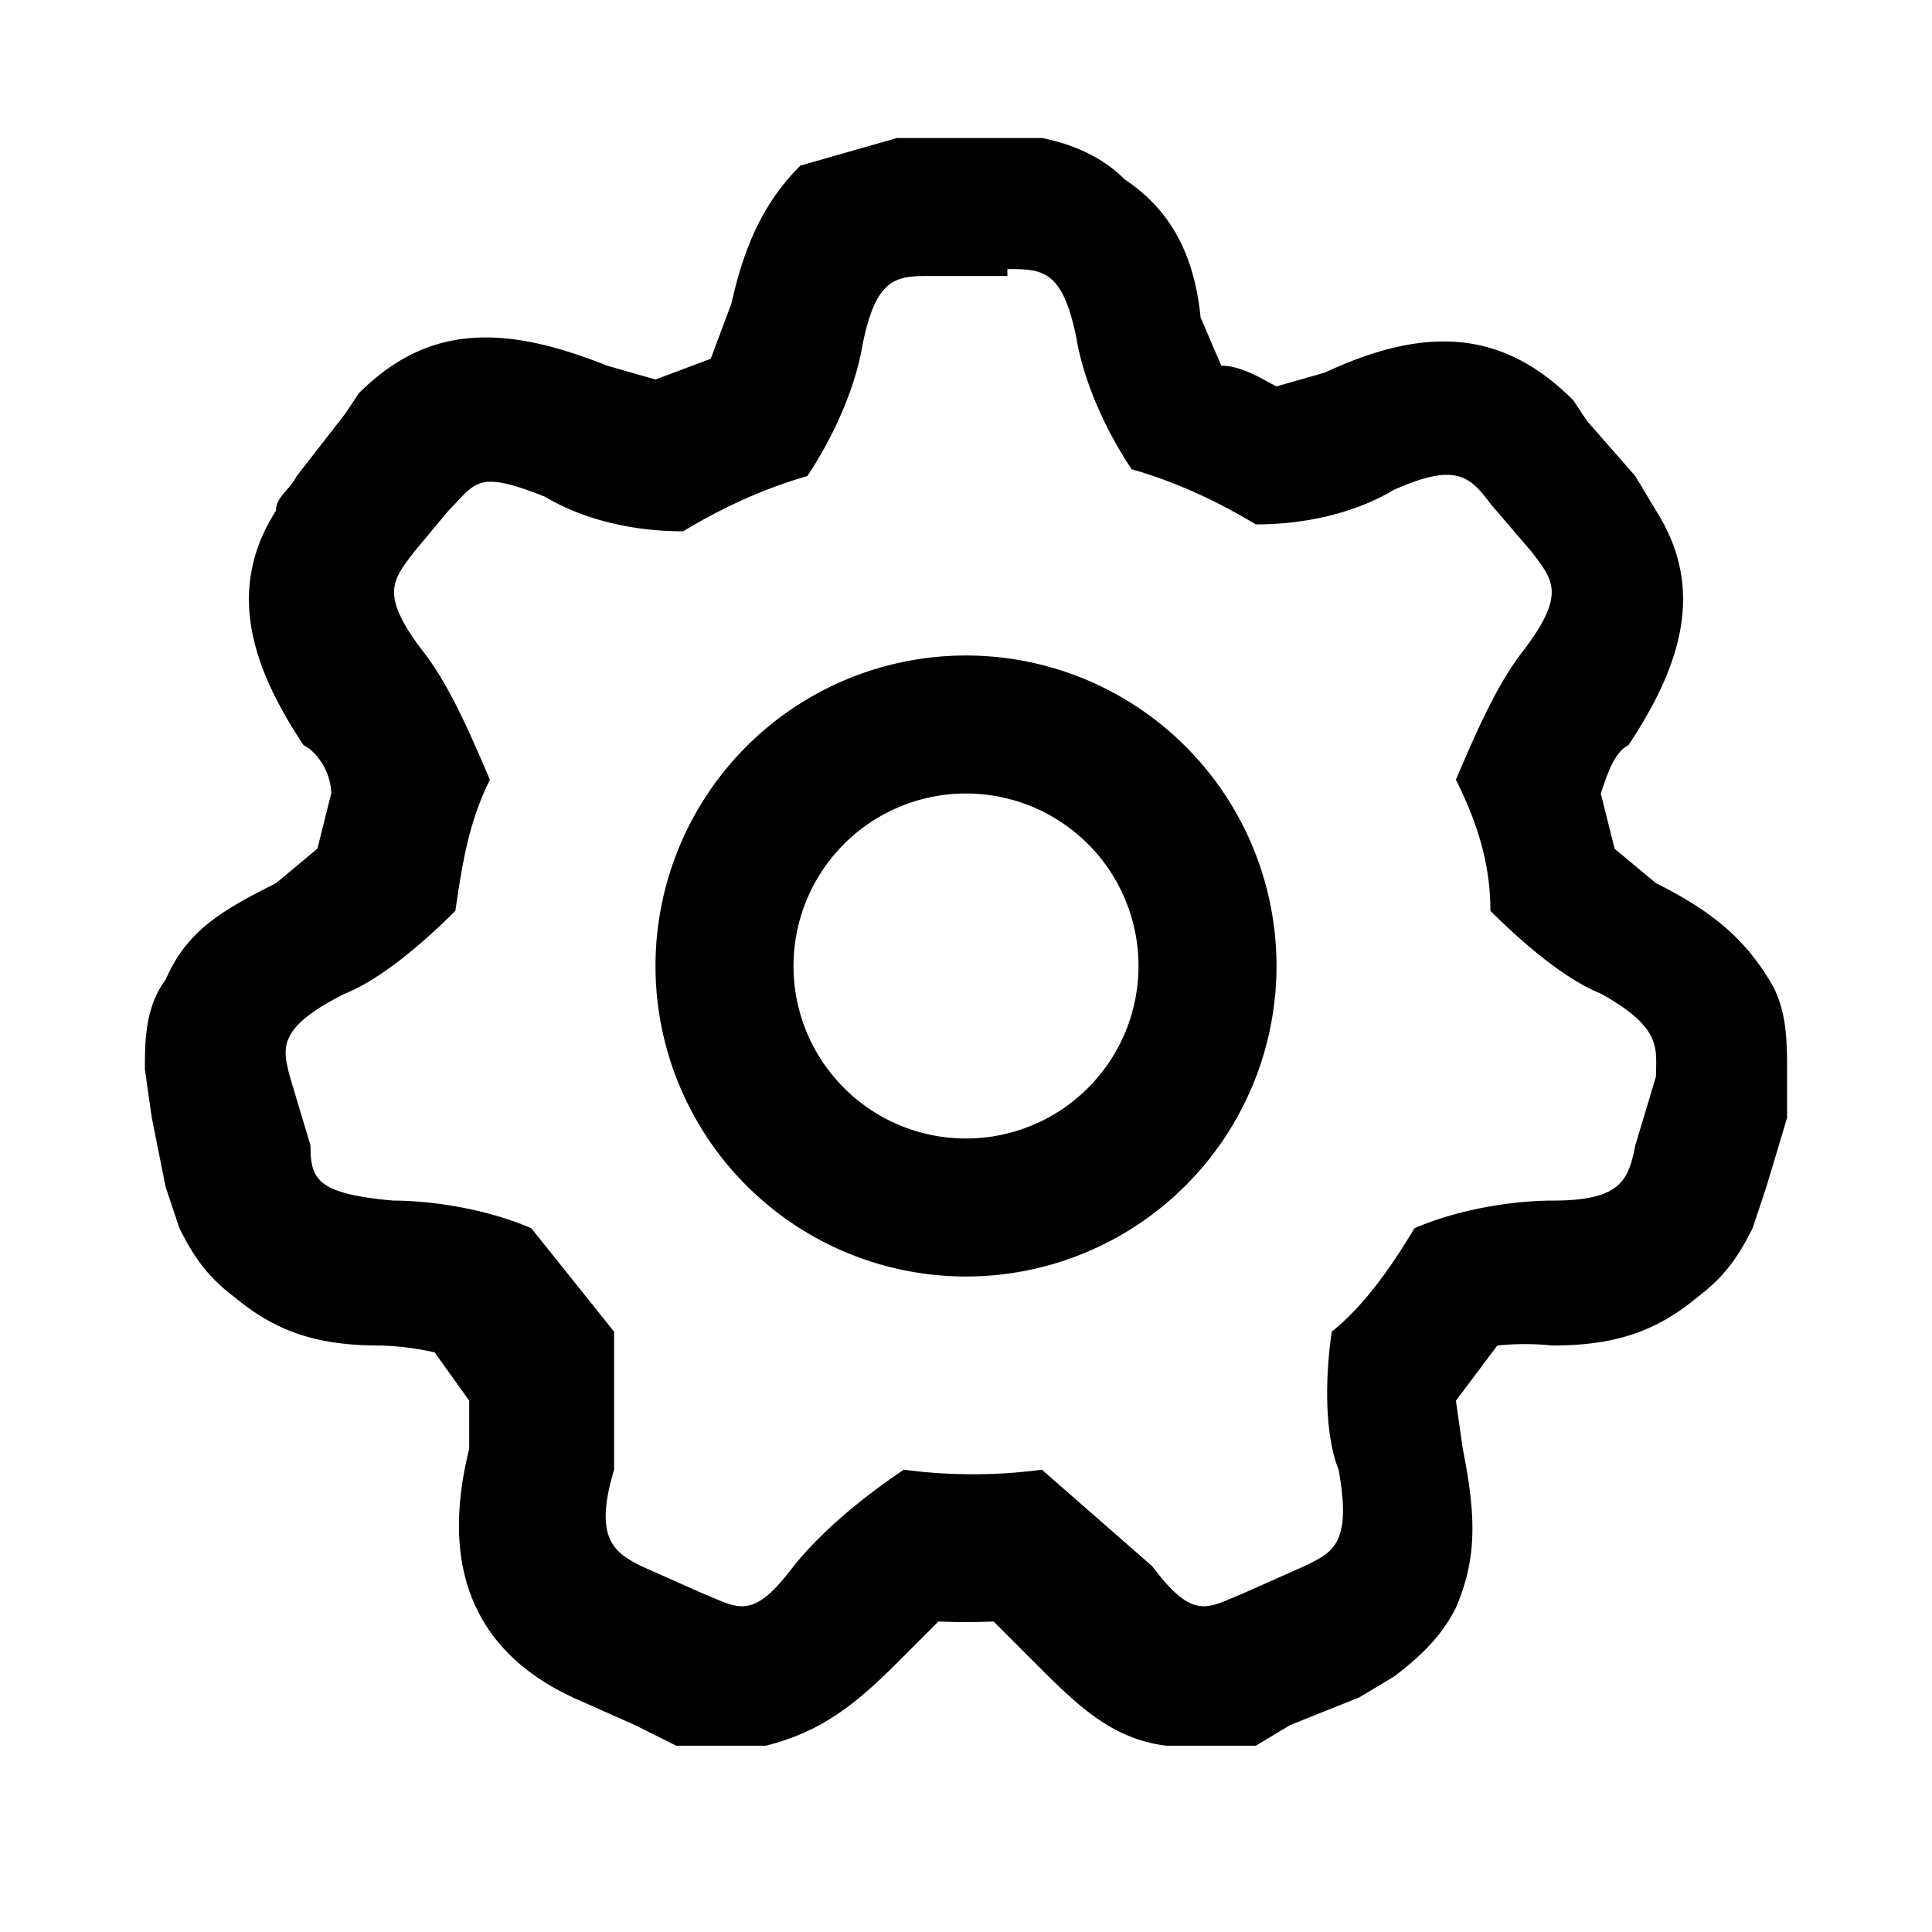 <svg xmlns="http://www.w3.org/2000/svg" width="28" height="28" viewBox="0 0 28 28">
  <path d="M15.1 2c.5.1.9.3 1.2.6.6.4 1 1 1.1 2l.3.7c.3 0 .6.2.8.3l.7-.2c1.5-.7 2.6-.6 3.6.4l.2.3.7.8.3.5c.7 1.1.4 2.2-.4 3.4-.2.1-.3.4-.4.7l.2.8.6.5c.8.4 1.3.8 1.7 1.5.2.4.2.8.2 1.3v.6l-.3 1-.2.6c-.2.4-.4.7-.8 1-.6.5-1.2.7-2.1.7a4 4 0 0 0-.8 0l-.6.8.1.7c.2 1 .2 1.6-.1 2.3-.2.4-.5.7-.9 1l-.5.3-1 .4-.5.3h-1.3c-.8-.1-1.3-.6-1.9-1.2l-.6-.6a9.6 9.6 0 0 1-.8 0l-.6.6c-.6.6-1.1 1-1.9 1.2H9.8l-.6-.3-.9-.4-.2-.1c-1.3-.7-1.7-1.9-1.3-3.5v-.7l-.5-.7a4 4 0 0 0-.8-.1c-.9 0-1.5-.2-2.1-.7-.4-.3-.6-.6-.8-1l-.2-.6-.2-1-.1-.7c0-.4 0-.9.3-1.3.3-.7.8-1 1.6-1.4l.6-.5.2-.8c0-.3-.2-.6-.4-.7-.8-1.2-1.1-2.3-.4-3.4 0-.2.2-.3.3-.5L5 6l.2-.3c1-1 2.1-1 3.6-.4l.7.2.8-.3.3-.8c.2-.9.5-1.5 1-2L13 2H15Zm-.5 2h-1.1c-.5 0-.8 0-1 1-.1.6-.4 1.3-.8 1.9-.7.2-1.3.5-1.8.8-.8 0-1.5-.2-2-.5-1-.4-1-.2-1.4.2L6 8c-.3.4-.5.6.1 1.4.4.5.7 1.2 1 1.9-.3.6-.4 1.2-.5 1.9-.5.5-1.1 1-1.6 1.2-1 .5-.9.8-.8 1.2l.3 1c0 .5.1.7 1.2.8.5 0 1.3.1 2 .4l1.2 1.5v2c-.3 1 0 1.2.4 1.4l.9.4c.5.2.7.4 1.3-.4.4-.5 1-1 1.6-1.4a7.6 7.6 0 0 0 2 0l1.6 1.4c.6.8.8.6 1.3.4l.9-.4c.4-.2.7-.3.5-1.4-.2-.5-.2-1.3-.1-2 .5-.4.9-1 1.2-1.5.7-.3 1.5-.4 2-.4 1 0 1.1-.3 1.2-.8l.3-1c0-.4.1-.7-.8-1.2-.5-.2-1.1-.7-1.6-1.2 0-.7-.2-1.3-.5-1.9.3-.7.6-1.4 1-1.9.6-.8.4-1 .1-1.4l-.6-.7c-.3-.4-.5-.6-1.4-.2-.5.3-1.2.5-2 .5-.5-.3-1.1-.6-1.8-.8-.4-.6-.7-1.3-.8-1.9-.2-1-.5-1-1-1ZM14 9.5a4.5 4.5 0 1 1 0 9 4.5 4.5 0 0 1 0-9Zm0 2a2.5 2.5 0 1 0 0 5 2.5 2.5 0 0 0 0-5Z" fill="currentColor"/>
</svg>
